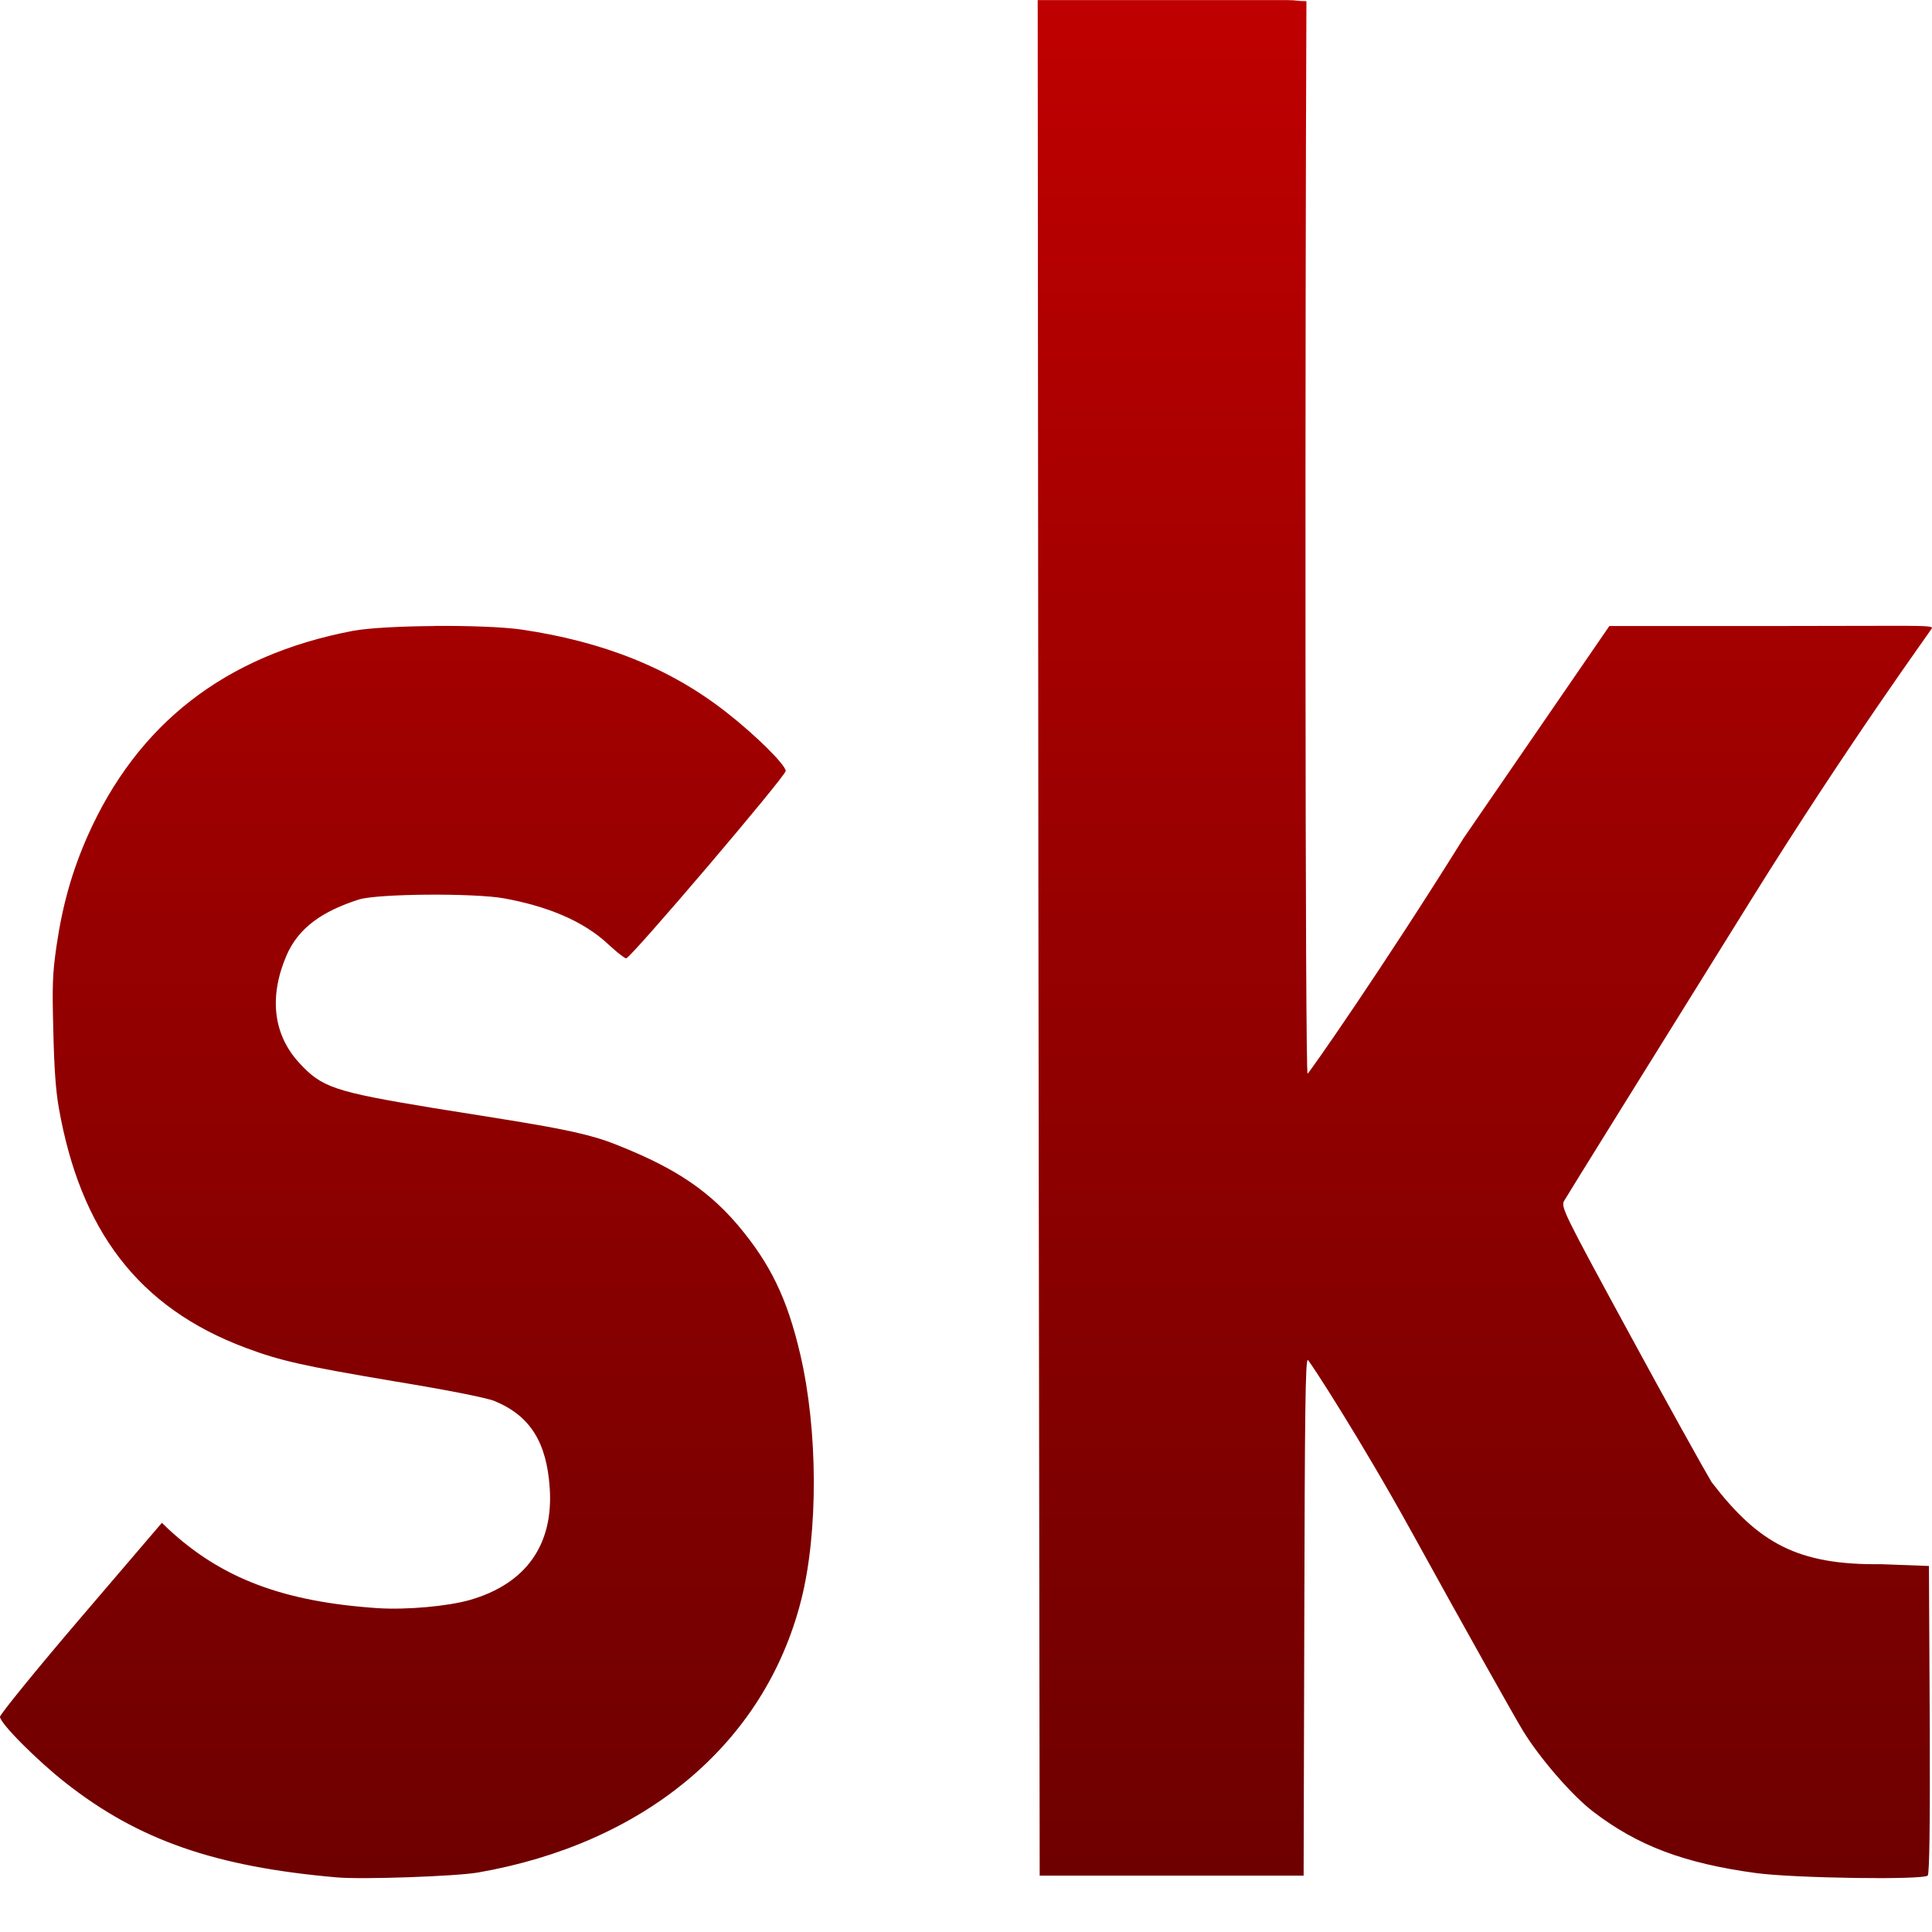 <svg xmlns="http://www.w3.org/2000/svg" xmlns:xlink="http://www.w3.org/1999/xlink" width="64" height="64" viewBox="0 0 64 64" version="1.1"><defs><linearGradient id="linear0" gradientUnits="userSpaceOnUse" x1="0" y1="0" x2="0" y2="1" gradientTransform="matrix(64,0,0,62.215,0,0)"><stop offset="0" style="stop-color:#bf0000;stop-opacity:1;"/><stop offset="1" style="stop-color:#6e0000;stop-opacity:1;"/></linearGradient></defs><g id="surface1"><path style=" stroke:none;fill-rule:nonzero;fill:url(#linear0);" d="M 34.375 0 L 34.398 29.59 L 34.441 62.133 L 43.184 62.133 L 43.207 53.574 C 43.223 46.801 43.242 45.023 43.324 45.051 C 43.375 45.07 45.066 47.668 46.801 50.816 C 48.535 53.965 50.18 56.891 50.449 57.332 C 51 58.234 52.078 59.484 52.785 60.02 C 54.262 61.148 55.793 61.723 58.164 62.047 C 59.438 62.219 63.727 62.281 63.859 62.129 C 63.914 62.059 63.938 60.512 63.926 57.219 L 63.898 51.875 L 62.316 51.816 C 59.547 51.848 58.254 51.125 56.699 49.098 C 56.461 48.703 55.23 46.492 53.977 44.184 C 51.766 40.117 51.699 39.98 51.82 39.77 C 51.883 39.652 54.645 35.211 57.949 29.902 C 61.246 24.598 63.977 20.871 64 20.805 C 64.031 20.695 63.188 20.738 58.68 20.738 L 53.312 20.738 L 48.48 27.77 C 45.82 32.039 43.367 35.547 43.316 35.566 C 43.23 35.602 43.23 10.844 43.277 0.039 C 42.988 0.039 42.945 0.004 42.66 0.004 L 34.375 0.004 Z M 14.395 20.738 C 13.293 20.746 12.207 20.801 11.688 20.898 C 7.422 21.711 4.543 24.008 2.906 27.684 C 2.391 28.848 2.07 29.977 1.871 31.344 C 1.738 32.262 1.727 32.652 1.766 34.137 C 1.793 35.344 1.844 36.113 1.949 36.703 C 2.664 40.746 4.566 43.312 8.137 44.648 C 9.289 45.078 10.008 45.242 13.09 45.762 C 14.805 46.043 16.109 46.301 16.379 46.41 C 17.559 46.895 18.109 47.77 18.211 49.297 C 18.336 51.176 17.422 52.465 15.57 53 C 14.832 53.211 13.477 53.332 12.523 53.273 C 9.387 53.062 7.344 52.293 5.57 50.645 L 5.363 50.445 L 2.684 53.578 C 1.207 55.305 0 56.793 0 56.871 C 0 57.086 1.238 58.328 2.188 59.07 C 4.586 60.953 7.125 61.84 11.156 62.191 C 12.004 62.266 15.125 62.156 15.848 62.027 C 21.273 61.078 25.312 57.836 26.539 53.008 C 27.109 50.766 27.098 47.375 26.508 44.859 C 26.078 43.016 25.52 41.859 24.434 40.574 C 23.297 39.238 22.02 38.547 20.305 37.875 C 19.148 37.426 17.438 37.203 14.344 36.703 C 11.051 36.16 10.66 36.023 9.906 35.203 C 9.055 34.273 8.906 33.035 9.48 31.676 C 9.883 30.719 10.703 30.176 11.891 29.797 C 12.512 29.602 15.727 29.578 16.715 29.762 C 18.043 30.008 19.293 30.465 20.176 31.305 C 20.438 31.547 20.691 31.746 20.742 31.746 C 20.891 31.746 26.027 25.711 26.027 25.539 C 26.027 25.34 25.035 24.355 24.07 23.602 C 22.215 22.145 20.004 21.254 17.254 20.852 C 16.637 20.766 15.504 20.727 14.398 20.734 Z M 14.395 20.738 "/></g></svg>
